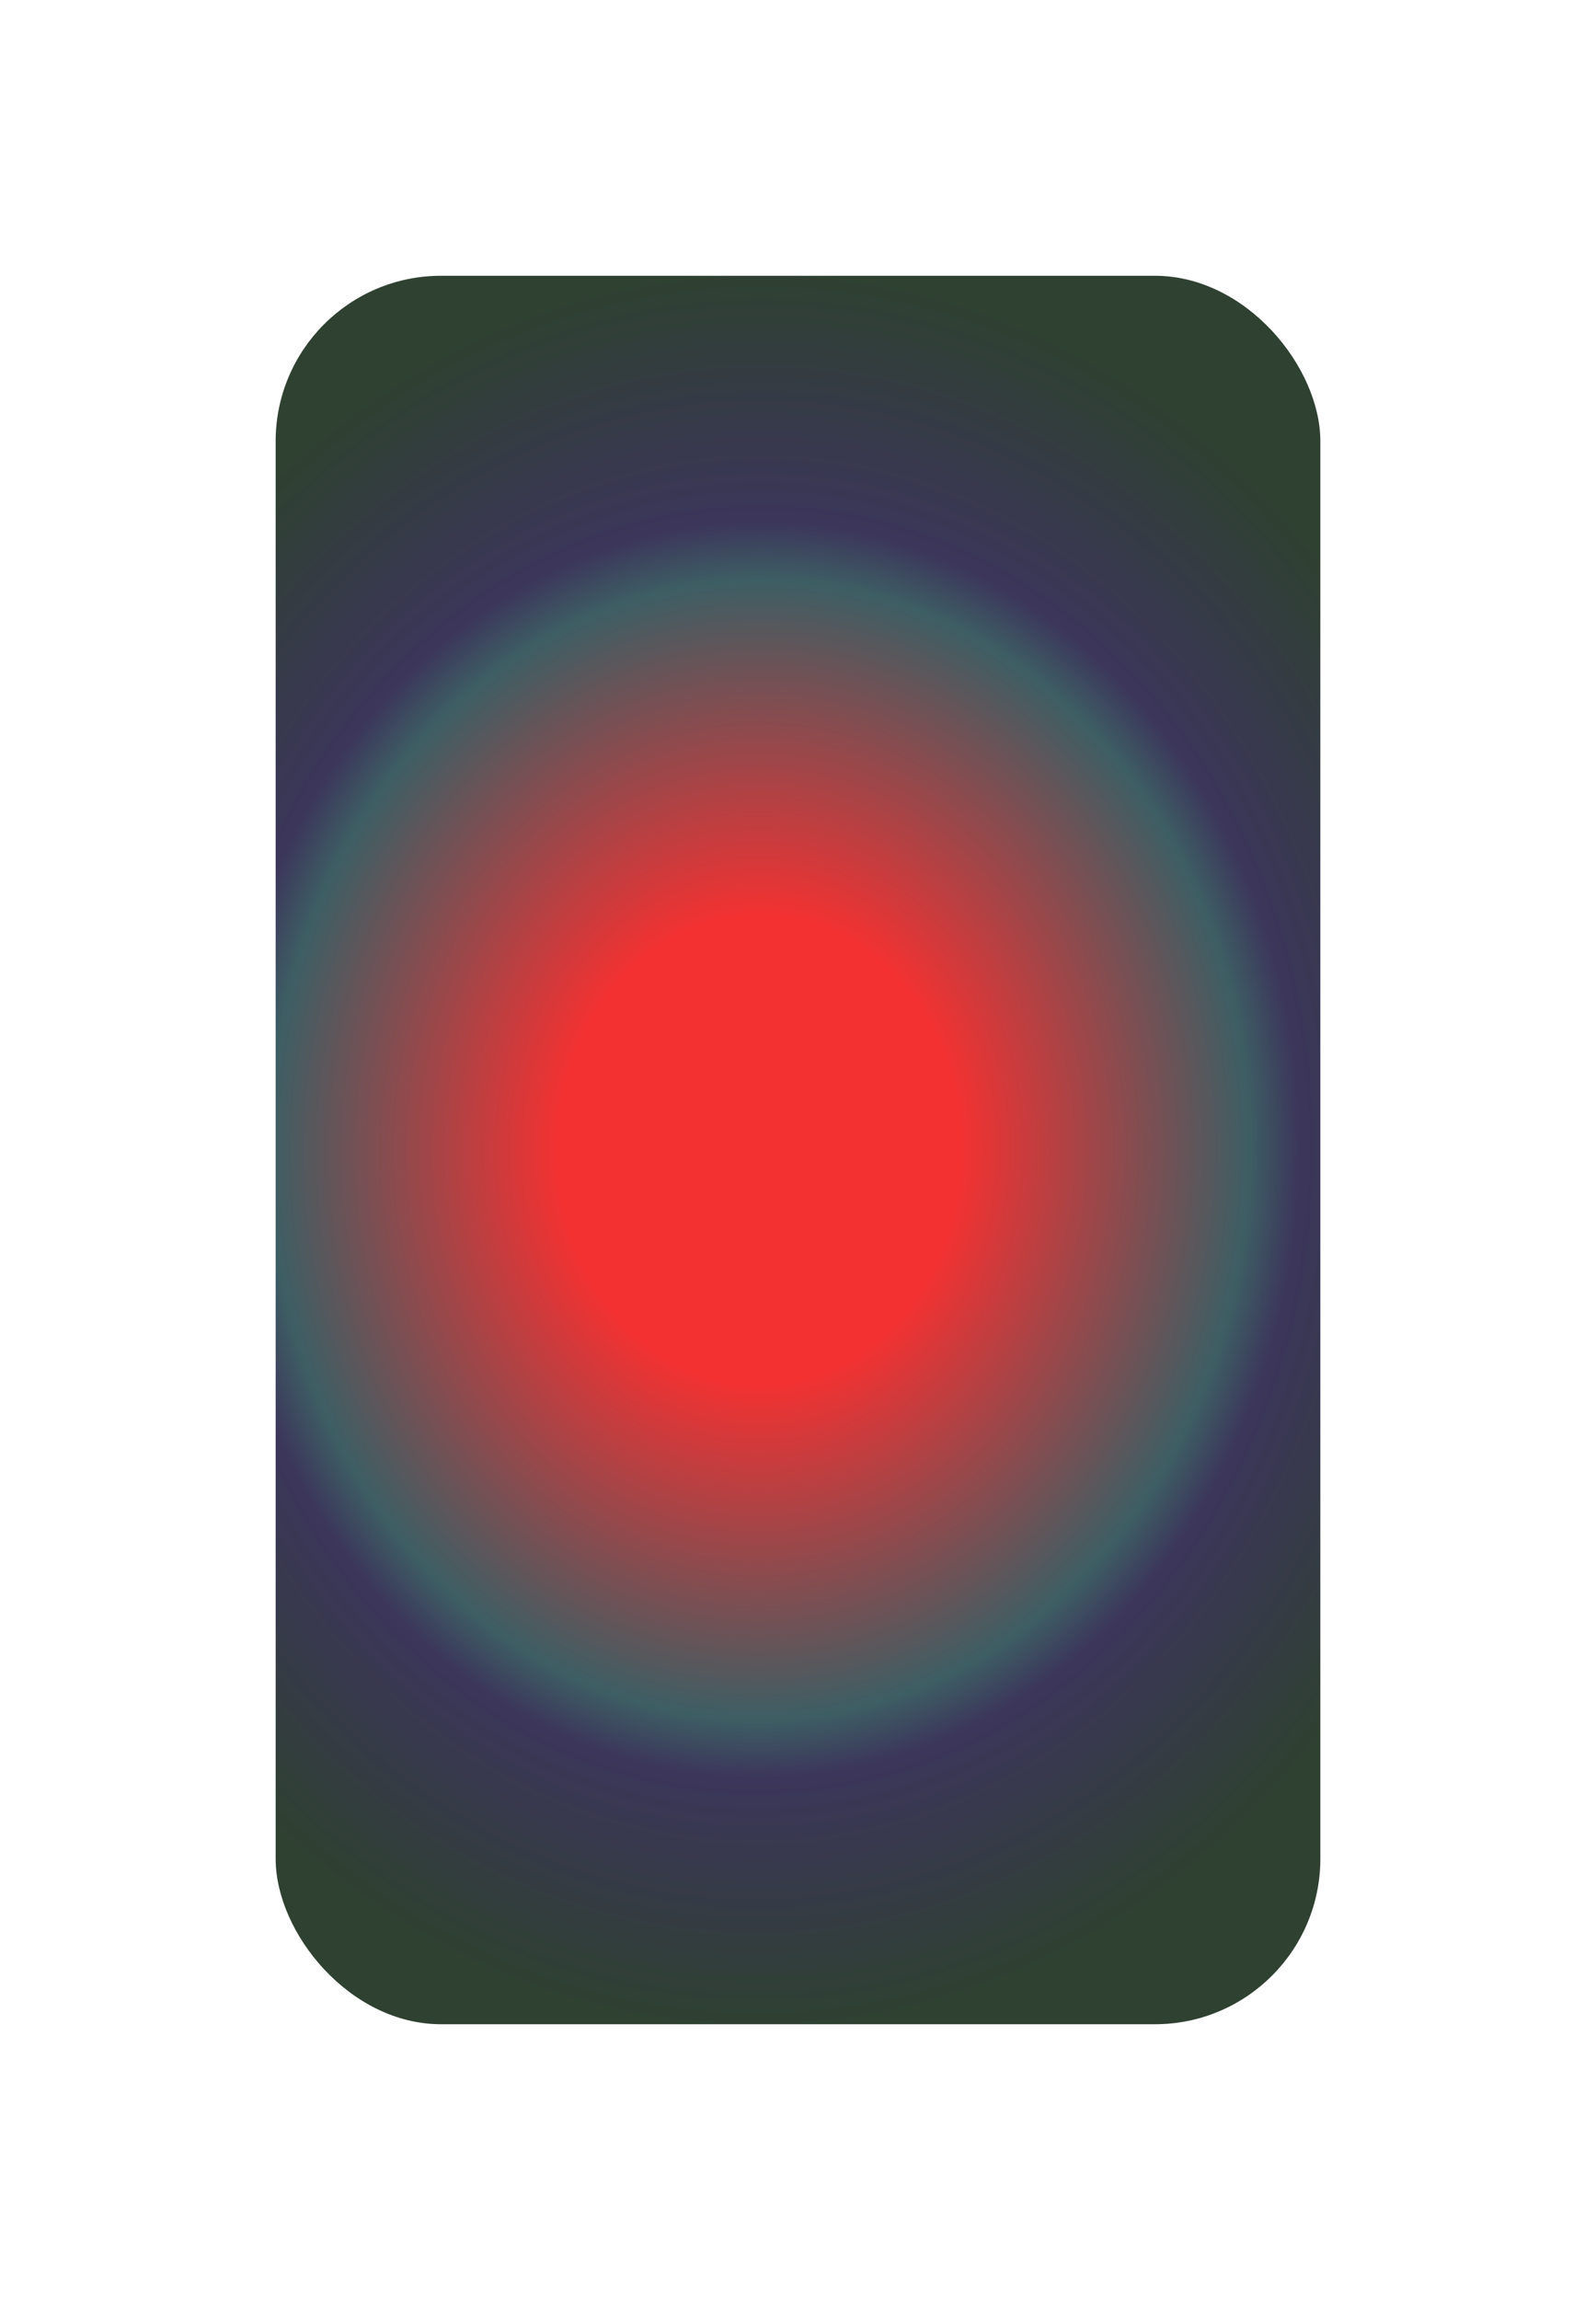 <svg width="100%" height="100%" viewBox="0 0 579 834" fill="none" xmlns="http://www.w3.org/2000/svg">
  <g filter="url(#filter0_f_199_3)">
    <rect x="100" y="100" width="379" height="634" rx="60" fill="url(#paint0_radial_199_3)" fill-opacity="0.9"/>
  </g>
  <defs>
    <filter id="filter0_f_199_3" x="0" y="0" width="579" height="834" filterUnits="userSpaceOnUse" color-interpolation-filters="sRGB">
      <feFlood flood-opacity="0" result="BackgroundImageFix"/>
      <feBlend mode="normal" in="SourceGraphic" in2="BackgroundImageFix" result="shape"/>
      <feGaussianBlur stdDeviation="50" result="effect1_foregroundBlur_199_3"/>
    </filter>
    <radialGradient id="paint0_radial_199_3" cx="0" cy="0" r="1" gradientUnits="userSpaceOnUse" gradientTransform="translate(275.366 417) rotate(91.012) scale(355.789 305.527)">
      <stop offset="0.24" stop-color="#F31B1B"/>
      <stop offset="0.585" stop-color="#284D53"/>
      <stop offset="0.646" stop-color="#272049"/>
      <stop offset="0.9" stop-color="#182C1B"/>
    </radialGradient>
  </defs>
</svg>